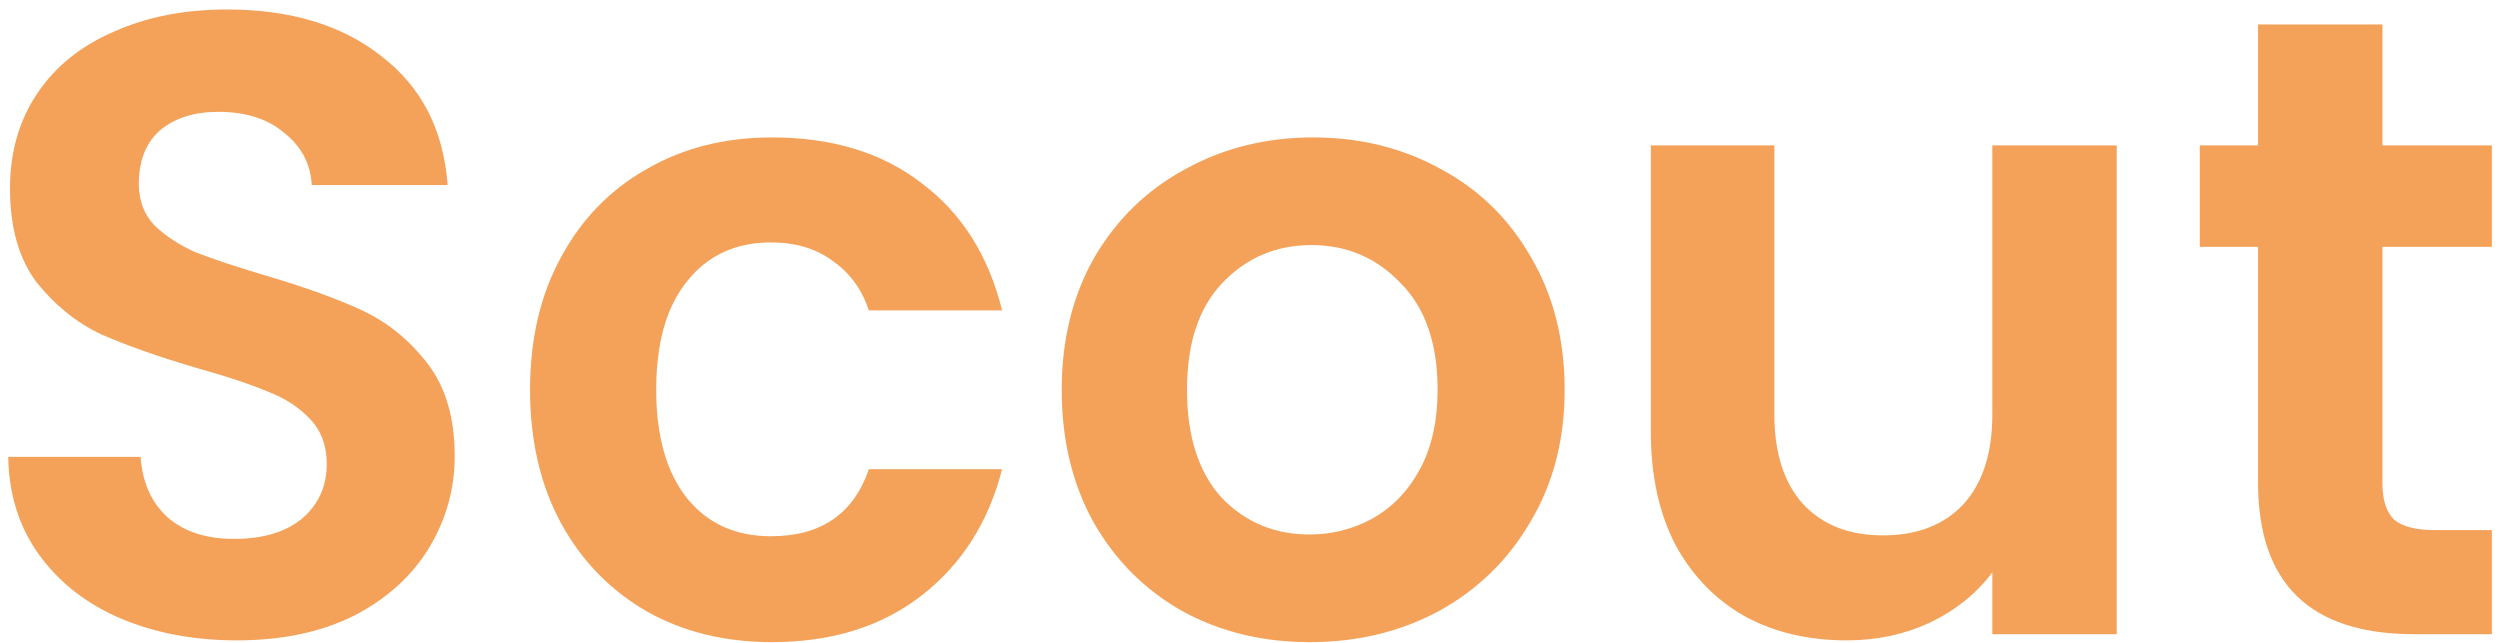 <svg width="136" height="35" viewBox="0 0 136 35" fill="none" xmlns="http://www.w3.org/2000/svg">
<path d="M12.88 34.836C10.544 34.836 8.432 34.436 6.544 33.636C4.688 32.836 3.216 31.684 2.128 30.18C1.04 28.676 0.48 26.9 0.448 24.852H7.648C7.744 26.228 8.224 27.316 9.088 28.116C9.984 28.916 11.2 29.316 12.736 29.316C14.304 29.316 15.536 28.948 16.432 28.212C17.328 27.444 17.776 26.452 17.776 25.236C17.776 24.244 17.472 23.428 16.864 22.788C16.256 22.148 15.488 21.652 14.56 21.3C13.664 20.916 12.416 20.5 10.816 20.052C8.64 19.412 6.864 18.788 5.488 18.18C4.144 17.54 2.976 16.596 1.984 15.348C1.024 14.068 0.544 12.372 0.544 10.26C0.544 8.276 1.04 6.548 2.032 5.076C3.024 3.604 4.416 2.484 6.208 1.716C8 0.916 10.048 0.516 12.352 0.516C15.808 0.516 18.608 1.364 20.752 3.06C22.928 4.724 24.128 7.06 24.352 10.068H16.96C16.896 8.916 16.4 7.972 15.472 7.236C14.576 6.468 13.376 6.084 11.872 6.084C10.56 6.084 9.504 6.42 8.704 7.092C7.936 7.764 7.552 8.74 7.552 10.02C7.552 10.916 7.84 11.668 8.416 12.276C9.024 12.852 9.76 13.332 10.624 13.716C11.52 14.068 12.768 14.484 14.368 14.964C16.544 15.604 18.32 16.244 19.696 16.884C21.072 17.524 22.256 18.484 23.248 19.764C24.24 21.044 24.736 22.724 24.736 24.804C24.736 26.596 24.272 28.26 23.344 29.796C22.416 31.332 21.056 32.564 19.264 33.492C17.472 34.388 15.344 34.836 12.88 34.836ZM28.834 21.204C28.834 18.452 29.394 16.052 30.514 14.004C31.634 11.924 33.186 10.324 35.17 9.204C37.154 8.052 39.426 7.476 41.986 7.476C45.282 7.476 48.002 8.308 50.146 9.972C52.322 11.604 53.778 13.908 54.514 16.884H47.266C46.882 15.732 46.226 14.836 45.298 14.196C44.402 13.524 43.282 13.188 41.938 13.188C40.018 13.188 38.498 13.892 37.378 15.3C36.258 16.676 35.698 18.644 35.698 21.204C35.698 23.732 36.258 25.7 37.378 27.108C38.498 28.484 40.018 29.172 41.938 29.172C44.658 29.172 46.434 27.956 47.266 25.524H54.514C53.778 28.404 52.322 30.692 50.146 32.388C47.97 34.084 45.25 34.932 41.986 34.932C39.426 34.932 37.154 34.372 35.17 33.252C33.186 32.1 31.634 30.5 30.514 28.452C29.394 26.372 28.834 23.956 28.834 21.204ZM71.245 34.932C68.685 34.932 66.381 34.372 64.333 33.252C62.285 32.1 60.669 30.484 59.485 28.404C58.333 26.324 57.757 23.924 57.757 21.204C57.757 18.484 58.349 16.084 59.533 14.004C60.749 11.924 62.397 10.324 64.477 9.204C66.557 8.052 68.877 7.476 71.437 7.476C73.997 7.476 76.317 8.052 78.397 9.204C80.477 10.324 82.109 11.924 83.293 14.004C84.509 16.084 85.117 18.484 85.117 21.204C85.117 23.924 84.493 26.324 83.245 28.404C82.029 30.484 80.365 32.1 78.253 33.252C76.173 34.372 73.837 34.932 71.245 34.932ZM71.245 29.076C72.461 29.076 73.597 28.788 74.653 28.212C75.741 27.604 76.605 26.708 77.245 25.524C77.885 24.34 78.205 22.9 78.205 21.204C78.205 18.676 77.533 16.74 76.189 15.396C74.877 14.02 73.261 13.332 71.341 13.332C69.421 13.332 67.805 14.02 66.493 15.396C65.213 16.74 64.573 18.676 64.573 21.204C64.573 23.732 65.197 25.684 66.445 27.06C67.725 28.404 69.325 29.076 71.245 29.076ZM115.15 7.908V34.5H108.382V31.14C107.518 32.292 106.382 33.204 104.974 33.876C103.598 34.516 102.094 34.836 100.462 34.836C98.382 34.836 96.542 34.404 94.942 33.54C93.342 32.644 92.078 31.348 91.15 29.652C90.254 27.924 89.806 25.876 89.806 23.508V7.908H96.526V22.548C96.526 24.66 97.054 26.292 98.11 27.444C99.166 28.564 100.606 29.124 102.43 29.124C104.286 29.124 105.742 28.564 106.798 27.444C107.854 26.292 108.382 24.66 108.382 22.548V7.908H115.15ZM129.605 13.428V26.292C129.605 27.188 129.813 27.844 130.229 28.26C130.677 28.644 131.413 28.836 132.437 28.836H135.557V34.5H131.333C125.669 34.5 122.837 31.748 122.837 26.244V13.428H119.669V7.908H122.837V1.332H129.605V7.908H135.557V13.428H129.605Z" fill="#F4A259"/>
</svg>
